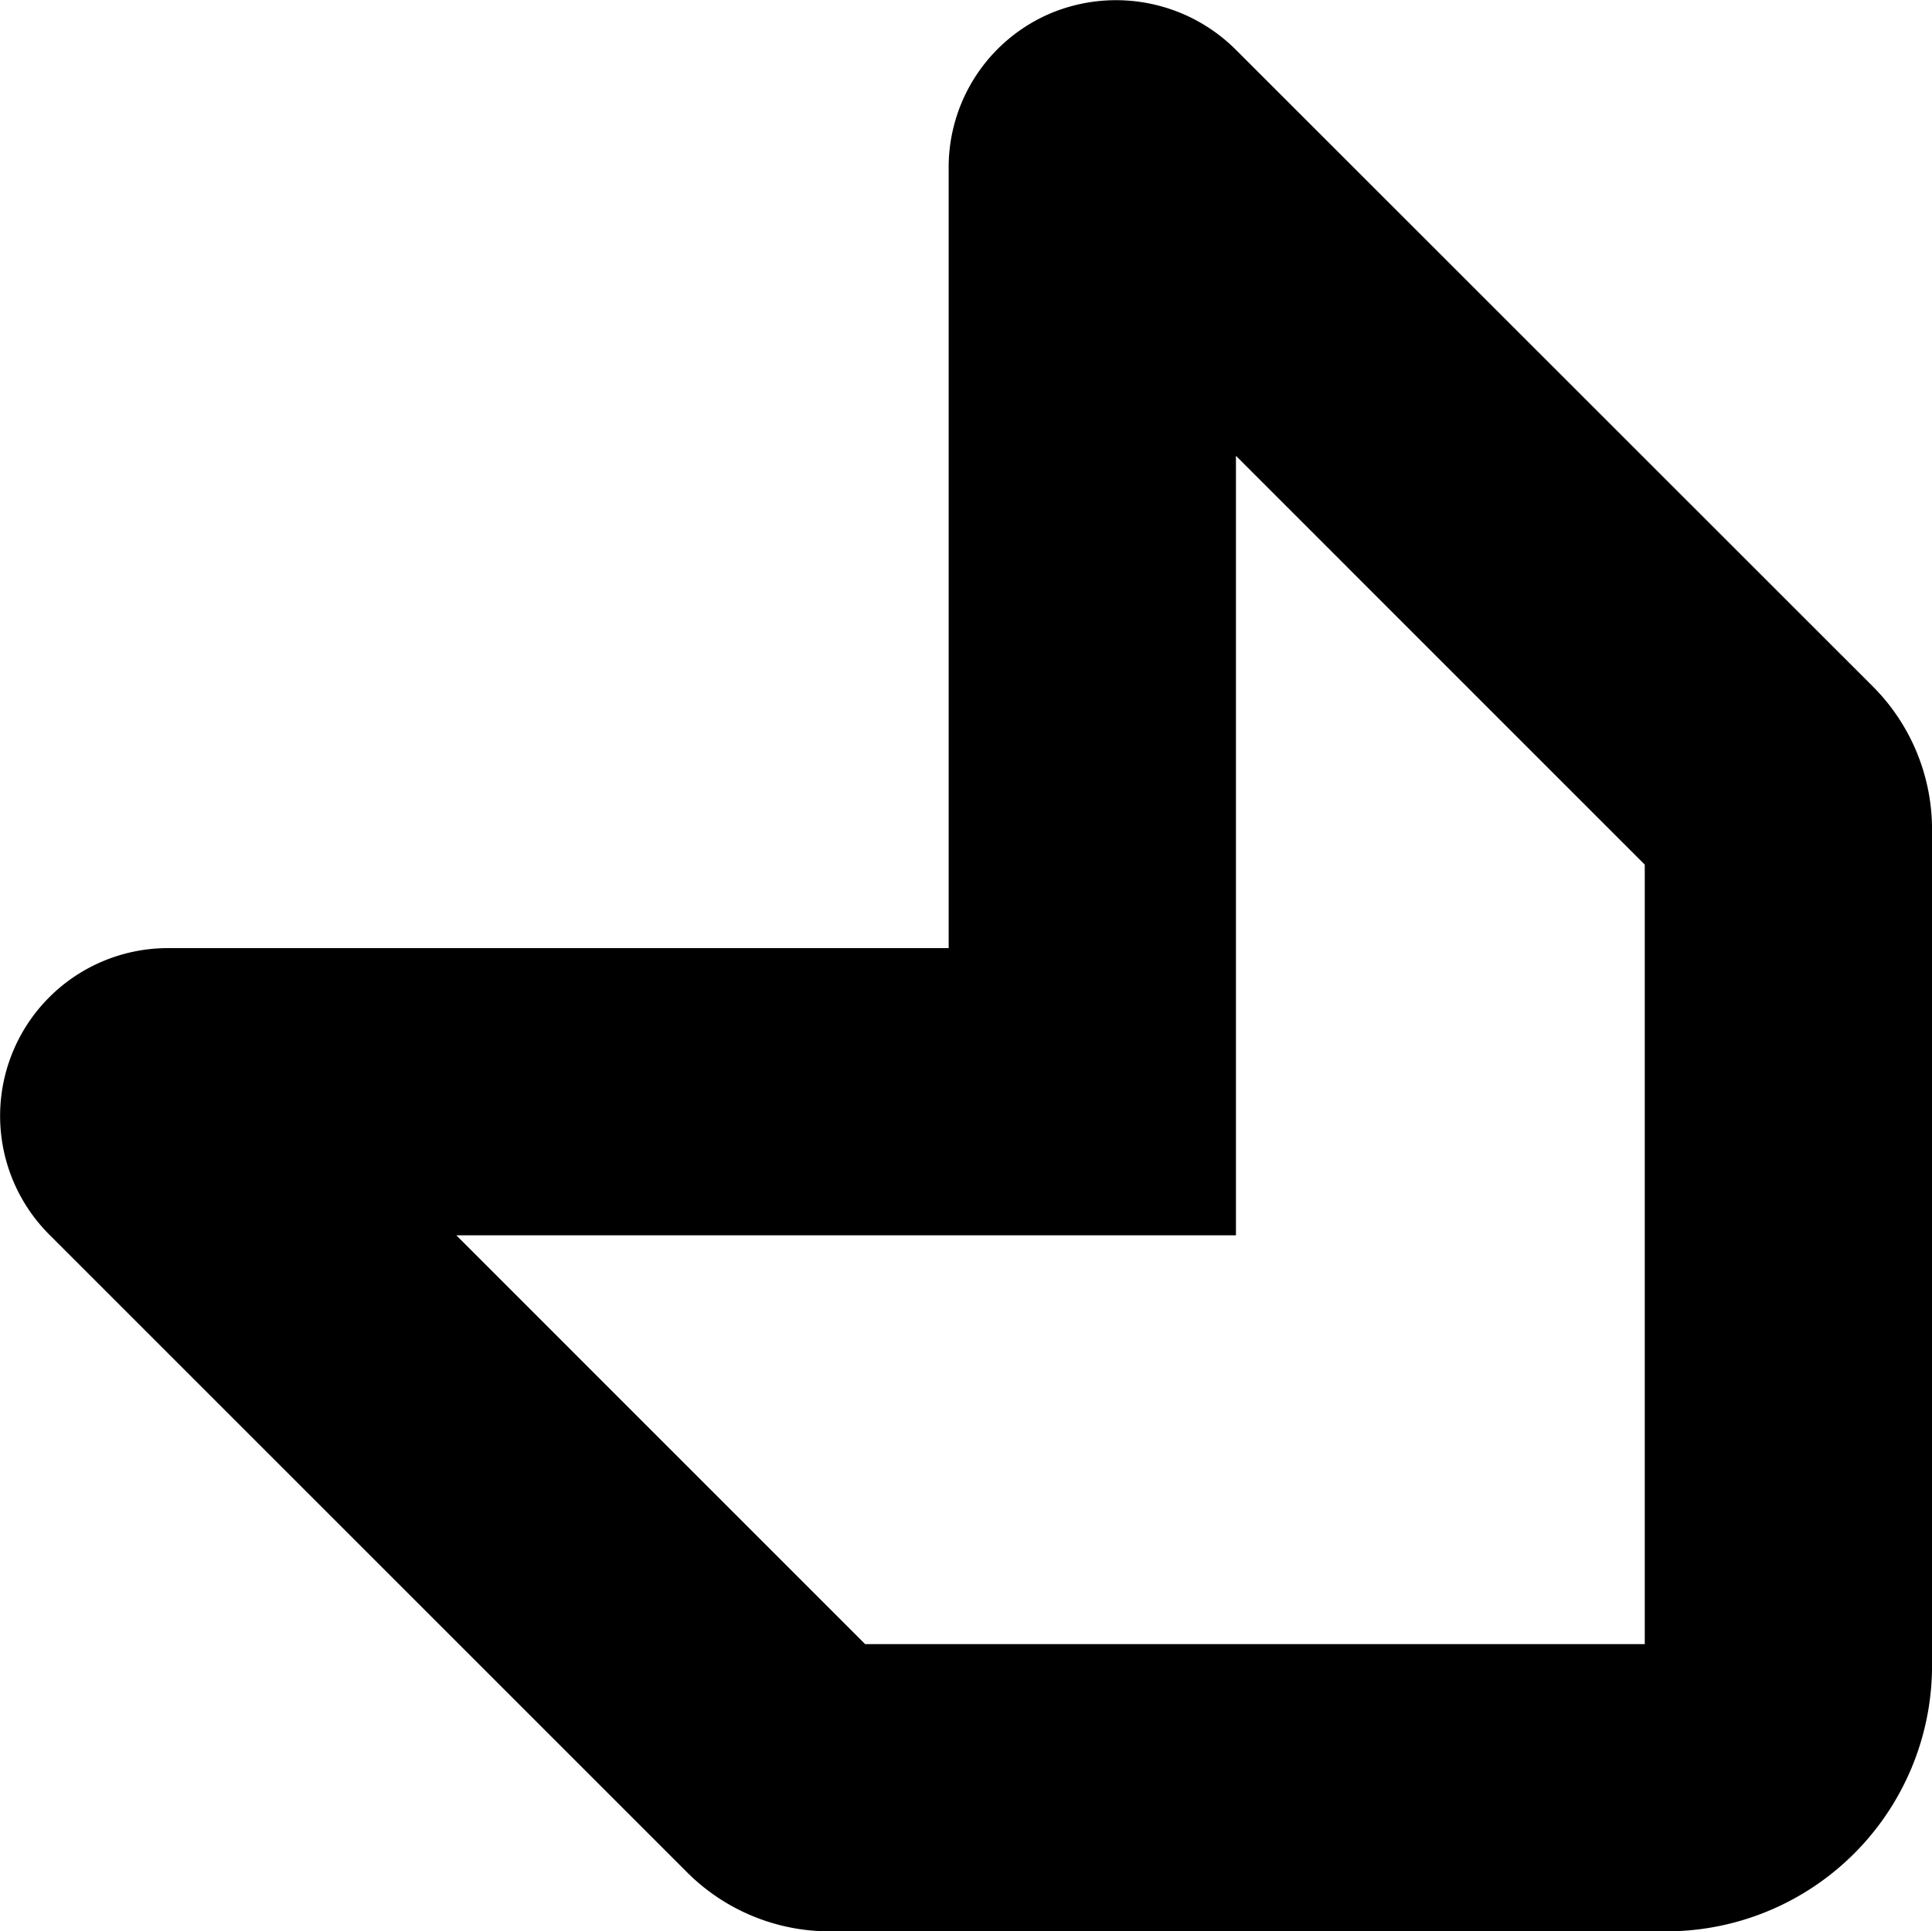 <svg xmlns="http://www.w3.org/2000/svg" viewBox="0 0 449.57 449.47"><title>fiction</title><path d="M413,475.08H218.36a46.88,46.88,0,0,1-33.44-13.86L36.62,312.92a39.05,39.05,0,0,1,27.6-66.66H245.91V64.56a38.92,38.92,0,0,1,24.08-36A39.47,39.47,0,0,1,312.55,37L460.9,185.3a47.12,47.12,0,0,1,13.84,33.44V413.3A61.85,61.85,0,0,1,413,475.08ZM226.48,408.24H407.89V226.83l-95.13-95.14V313.1H131.35Z" transform="translate(-25.16 -25.61)"/></svg>